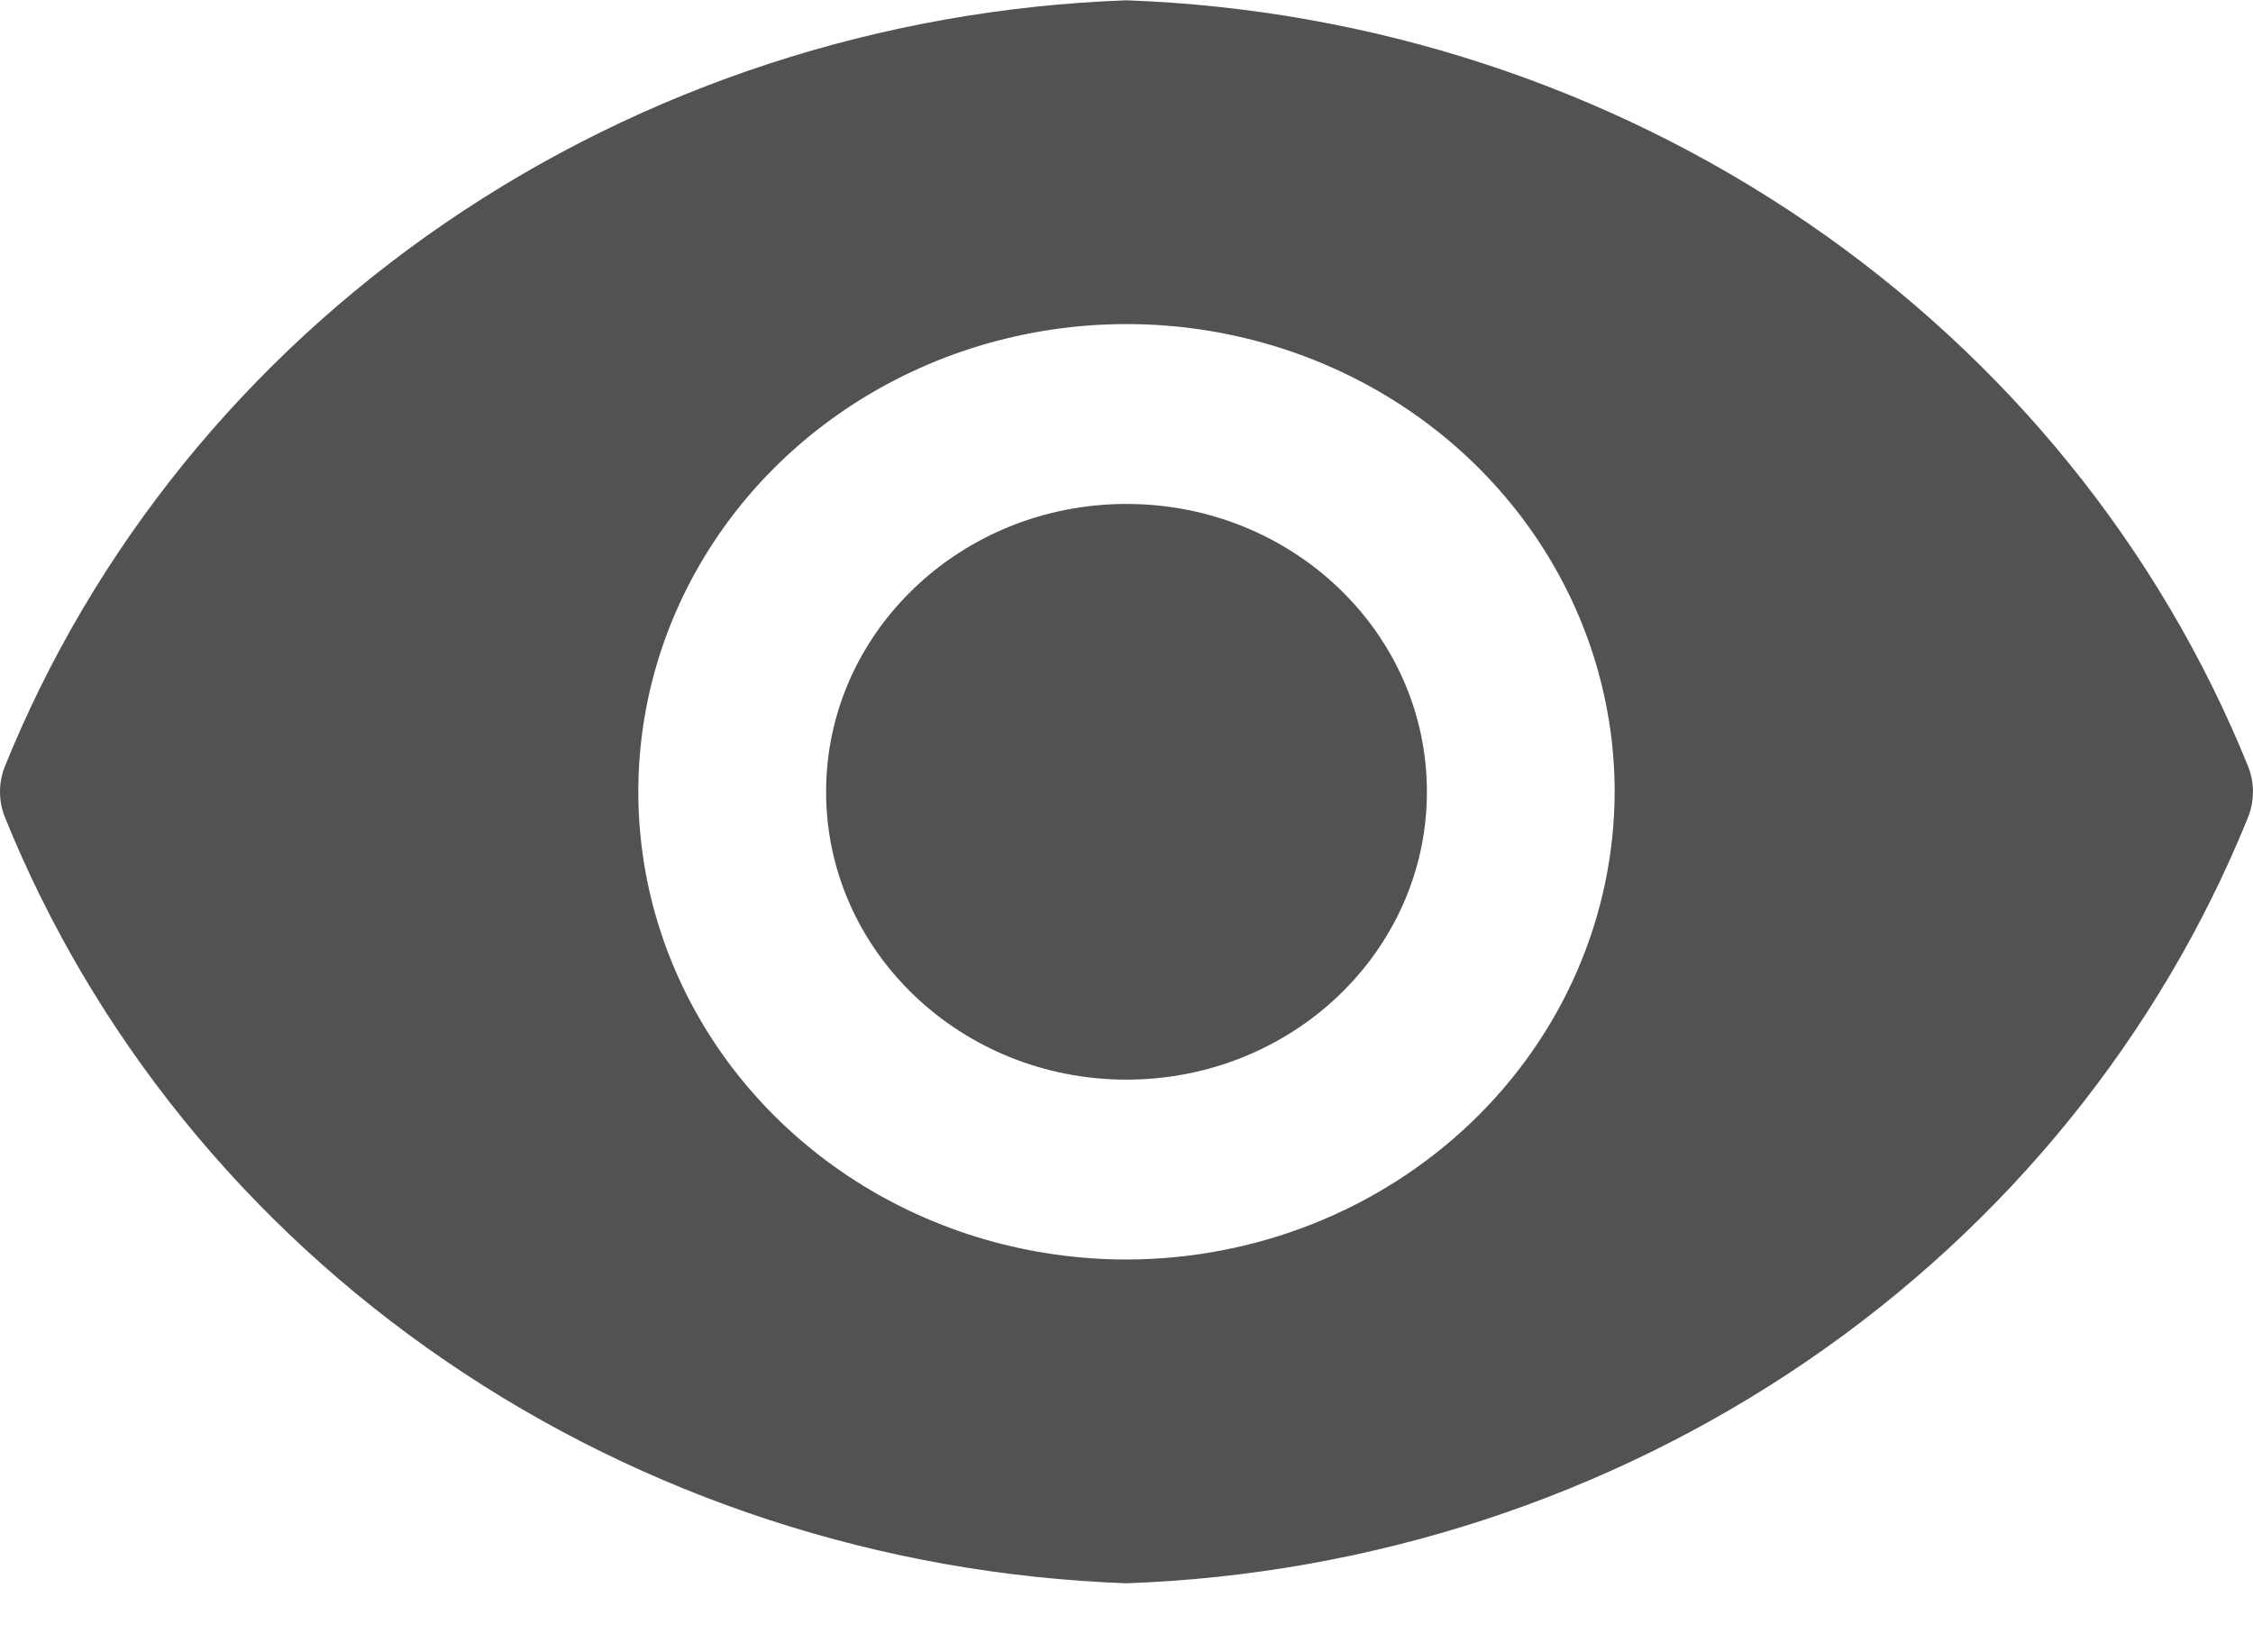 <svg width="30" height="22" viewBox="0 0 30 22" fill="none" xmlns="http://www.w3.org/2000/svg">
<path d="M15 14.375C17.209 14.375 19 12.659 19 10.543C19 8.426 17.209 6.71 15 6.71C12.79 6.71 11 8.426 11 10.543C11 12.659 12.79 14.375 15 14.375Z" fill="#535252"/>
<path d="M29.94 10.217C28.763 7.302 26.722 4.781 24.066 2.966C21.411 1.151 18.259 0.121 15 0.004C11.74 0.121 8.588 1.151 5.933 2.966C3.278 4.781 1.236 7.302 0.06 10.217C-0.02 10.427 -0.02 10.658 0.06 10.868C1.236 13.783 3.278 16.304 5.933 18.119C8.588 19.934 11.74 20.964 15 21.081C18.259 20.964 21.411 19.934 24.066 18.119C26.722 16.304 28.763 13.783 29.94 10.868C30.019 10.658 30.019 10.427 29.94 10.217ZM15 16.77C13.714 16.77 12.457 16.405 11.388 15.721C10.319 15.036 9.486 14.064 8.994 12.926C8.502 11.788 8.374 10.536 8.624 9.328C8.875 8.12 9.494 7.01 10.403 6.139C11.312 5.268 12.471 4.675 13.732 4.435C14.992 4.194 16.299 4.318 17.487 4.789C18.675 5.26 19.69 6.059 20.404 7.083C21.118 8.107 21.5 9.311 21.5 10.543C21.497 12.194 20.811 13.776 19.593 14.943C18.374 16.111 16.723 16.768 15 16.77Z" fill="#535252"/>
</svg>
